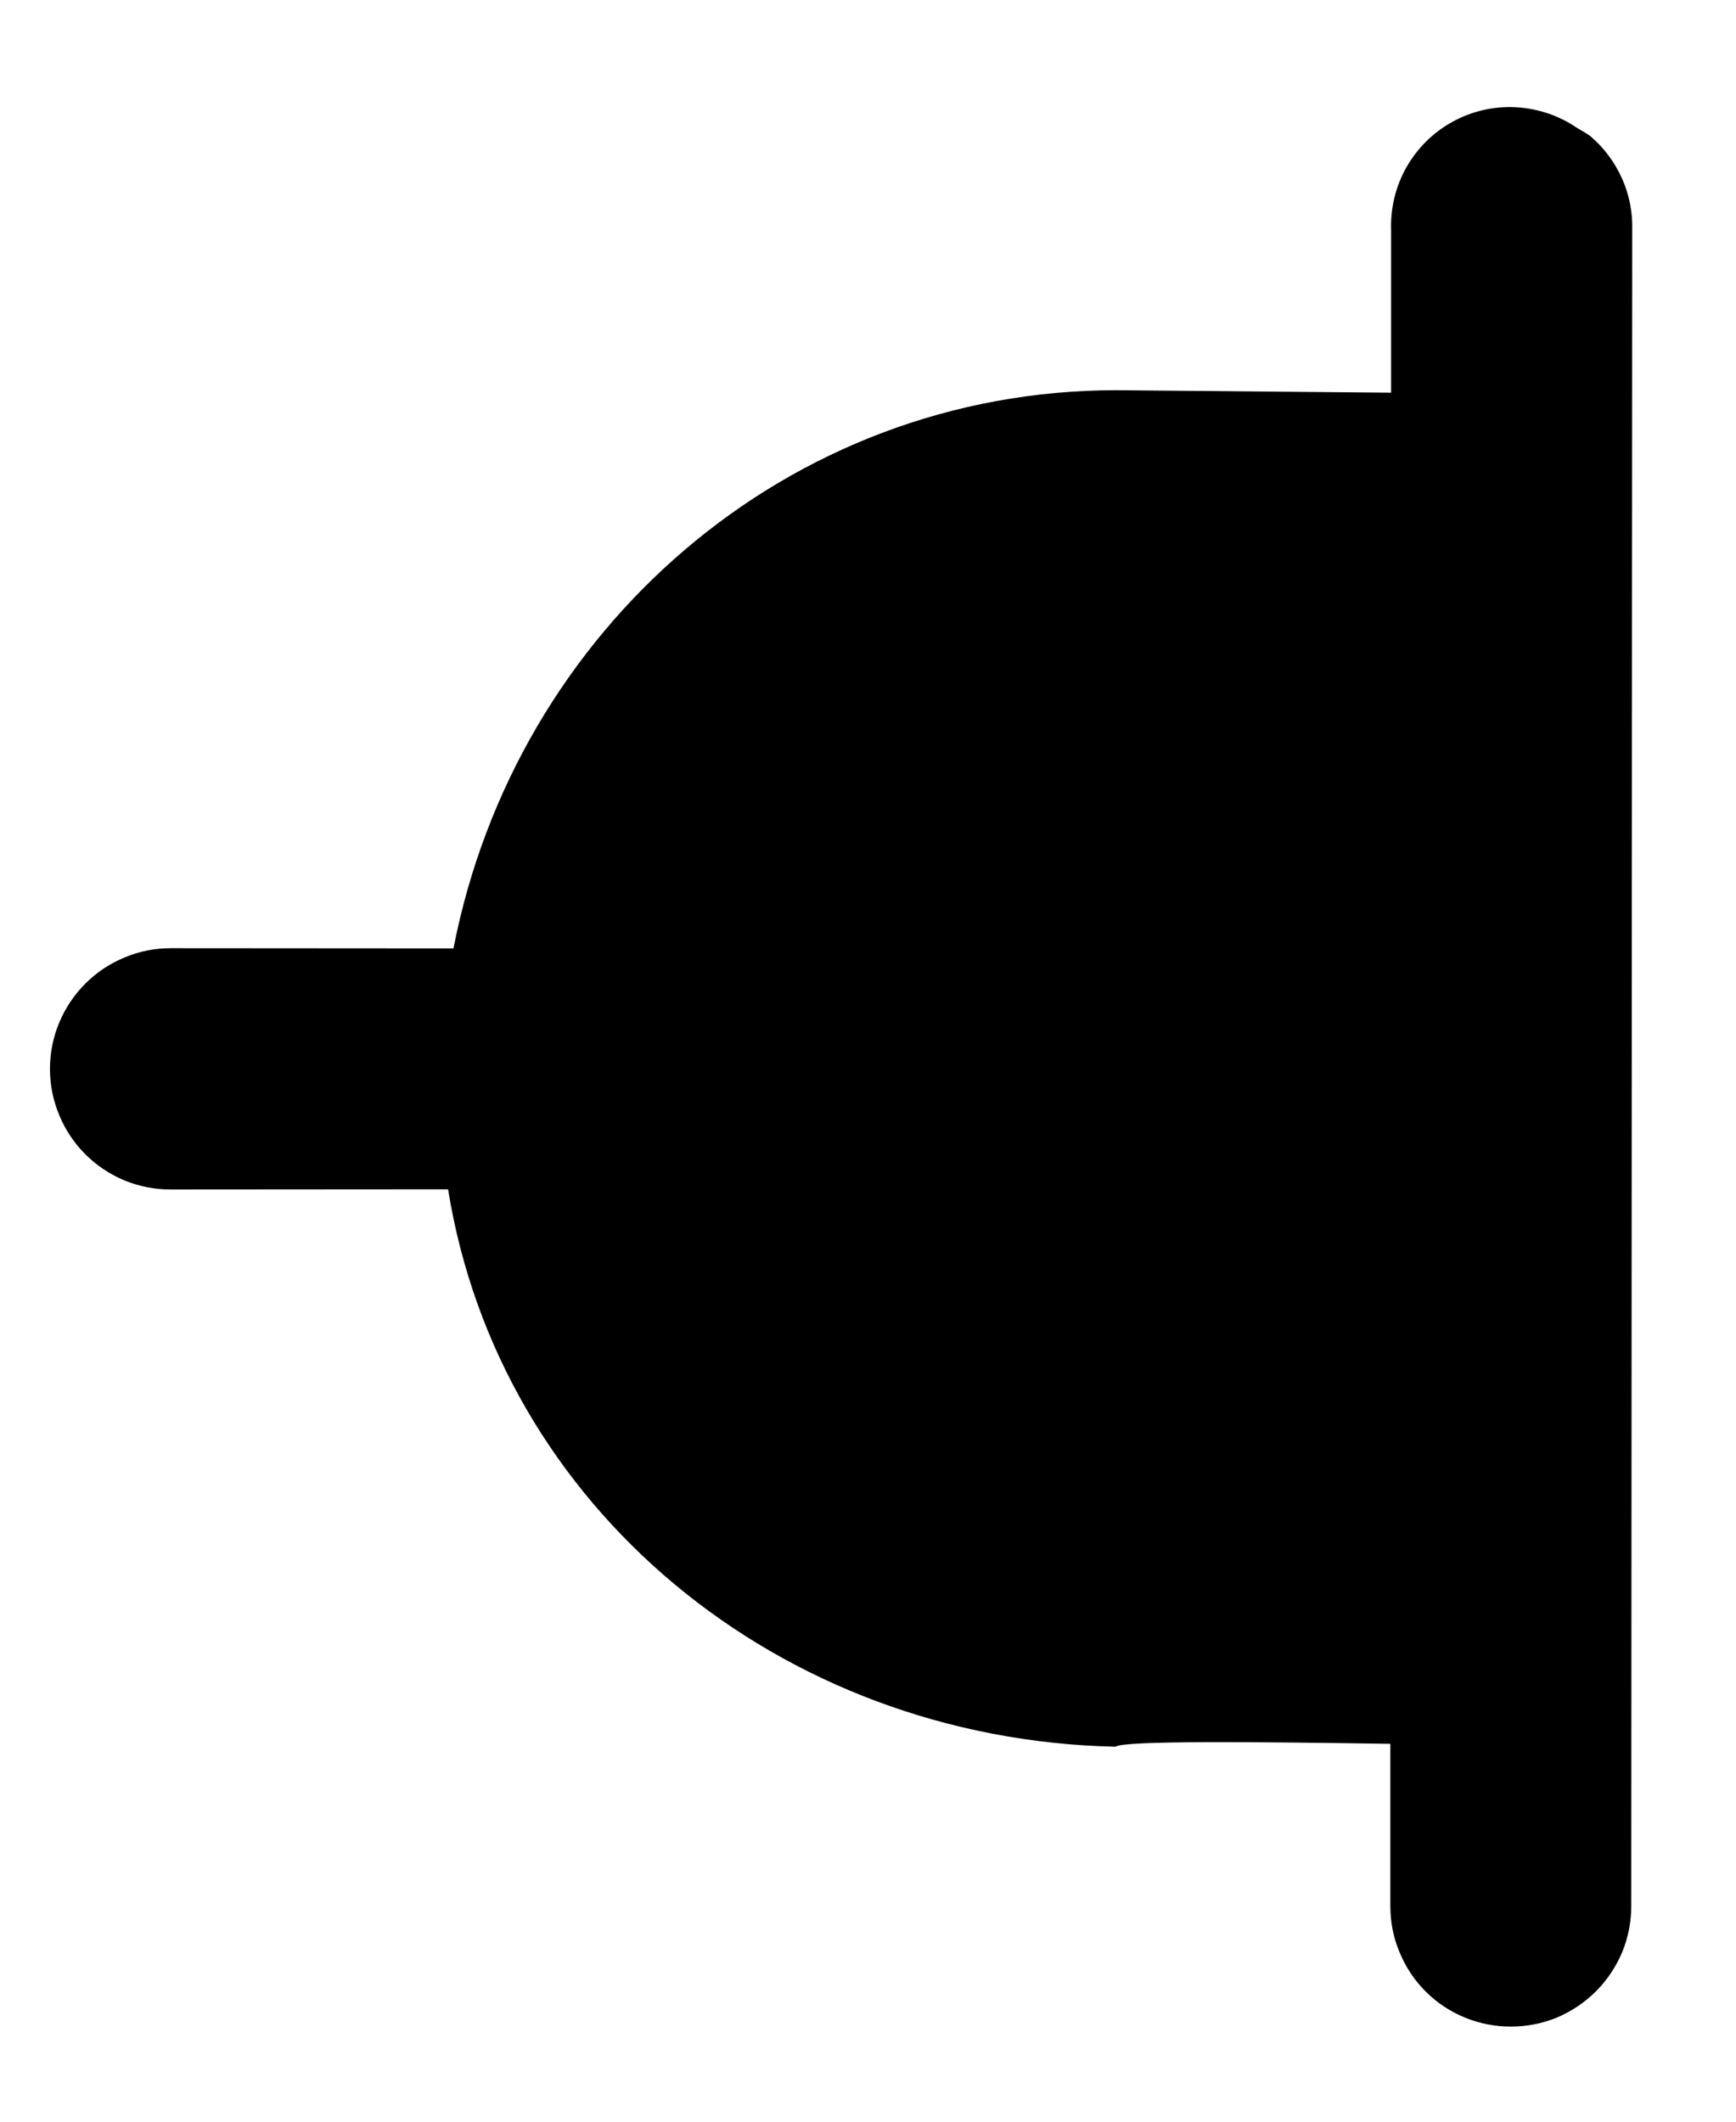 <svg id="connection-socket-female" width="9" height="11" viewBox="0 0 9 11" xmlns="http://www.w3.org/2000/svg">
    <path d="M8.244 0.705C8.223 0.69 8.2 0.677 8.177 0.664C8.083 0.599 7.972 0.562 7.858 0.556C7.744 0.55 7.631 0.576 7.531 0.631C7.43 0.686 7.348 0.768 7.291 0.868C7.235 0.967 7.208 1.08 7.212 1.194L7.212 2.036L5.787 2.023C4.084 2.024 2.673 3.262 2.351 4.917L0.885 4.916C0.803 4.916 0.721 4.932 0.646 4.964C0.57 4.995 0.501 5.041 0.443 5.099C0.384 5.158 0.338 5.227 0.307 5.302C0.275 5.378 0.259 5.46 0.259 5.542C0.259 5.624 0.275 5.705 0.307 5.781C0.338 5.857 0.384 5.926 0.442 5.984C0.5 6.042 0.569 6.088 0.645 6.12C0.721 6.151 0.802 6.167 0.884 6.167L2.323 6.166C2.588 7.815 4.04 9.018 5.784 9.056C5.817 9.023 6.55 9.031 7.208 9.041L7.208 9.883C7.208 9.965 7.224 10.047 7.256 10.122C7.287 10.198 7.333 10.267 7.391 10.325C7.449 10.383 7.518 10.429 7.594 10.46C7.669 10.491 7.751 10.507 7.833 10.507C7.915 10.507 7.996 10.491 8.072 10.46C8.147 10.428 8.216 10.382 8.274 10.324C8.332 10.266 8.378 10.197 8.41 10.121C8.441 10.046 8.457 9.964 8.457 9.882L8.462 1.195C8.465 1.102 8.447 1.01 8.409 0.925C8.371 0.841 8.315 0.765 8.244 0.705Z"
          />
</svg>
